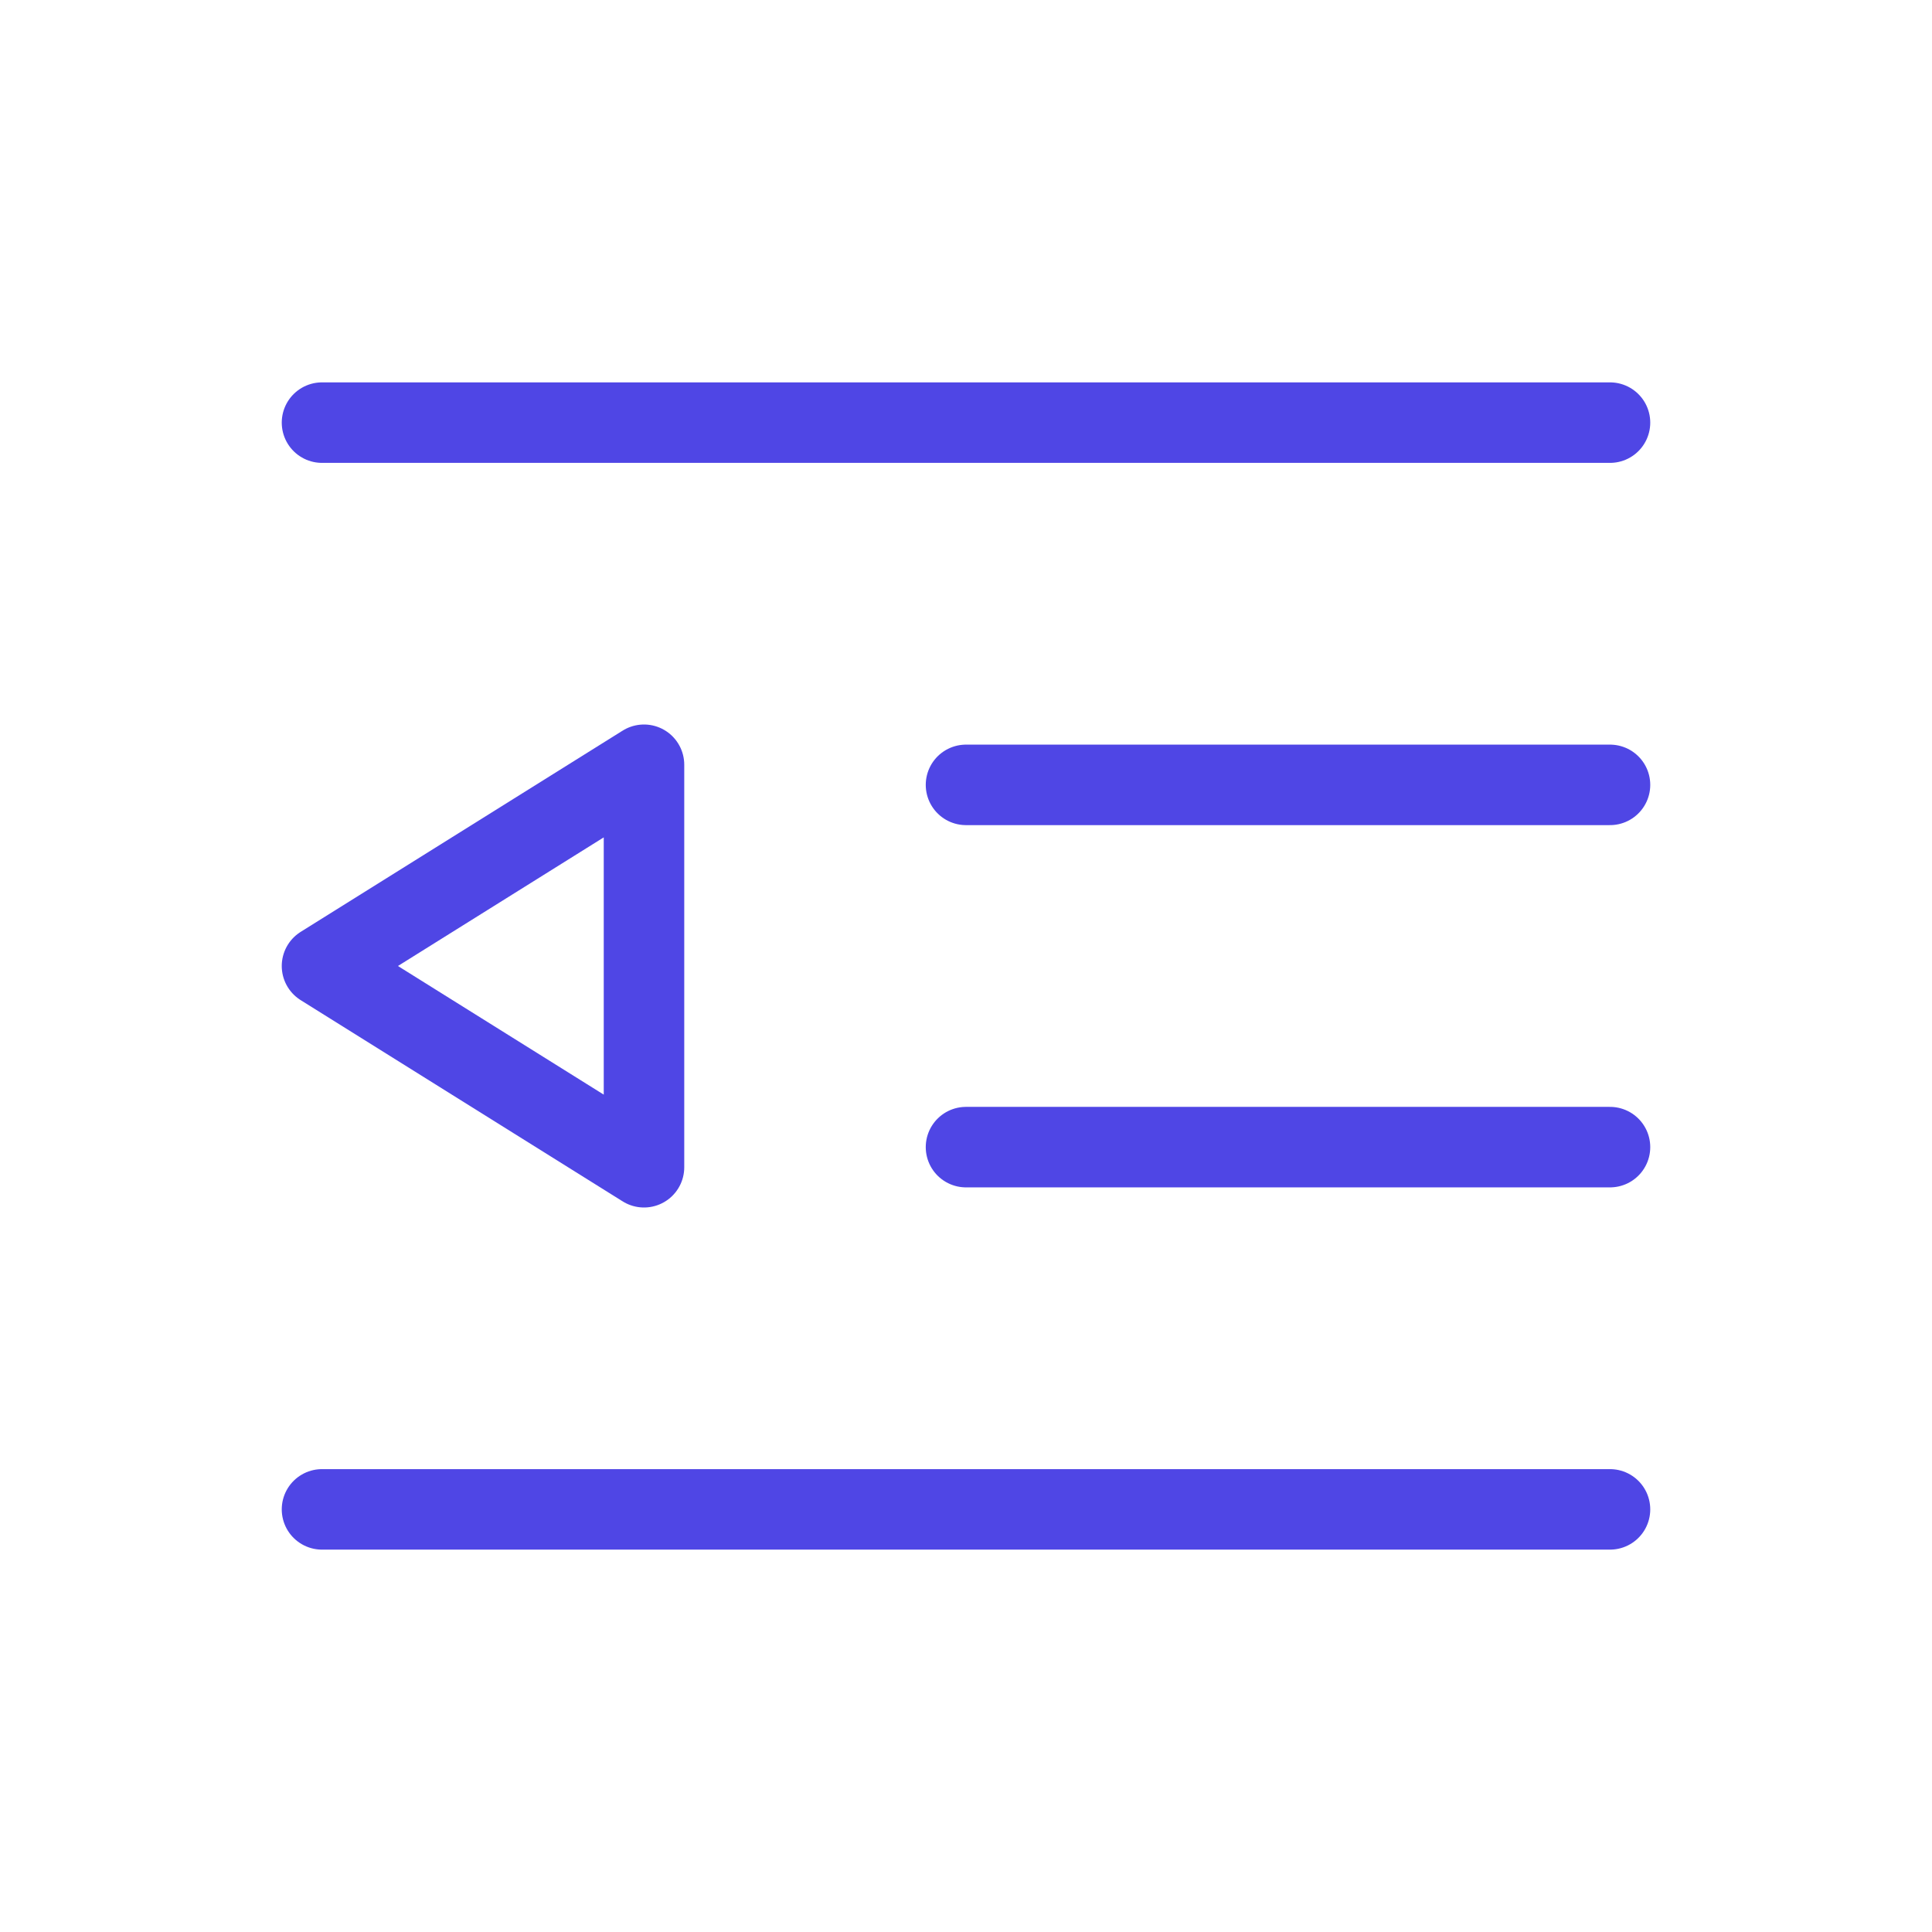 <?xml version="1.0" encoding="UTF-8"?><svg width="38" height="38" viewBox="0 0 48 48" fill="none" xmlns="http://www.w3.org/2000/svg"><path d="M8 10.5H40" stroke="#4f46e5" stroke-width="2" stroke-linecap="round" stroke-linejoin="round"/><path d="M24 19.5H40" stroke="#4f46e5" stroke-width="2" stroke-linecap="round" stroke-linejoin="round"/><path d="M24 28.5H40" stroke="#4f46e5" stroke-width="2" stroke-linecap="round" stroke-linejoin="round"/><path d="M8 37.5H40" stroke="#4f46e5" stroke-width="2" stroke-linecap="round" stroke-linejoin="round"/><path d="M16 19L8 24L16 29V19Z" fill="none" stroke="#4f46e5" stroke-width="2" stroke-linejoin="round"/></svg>
